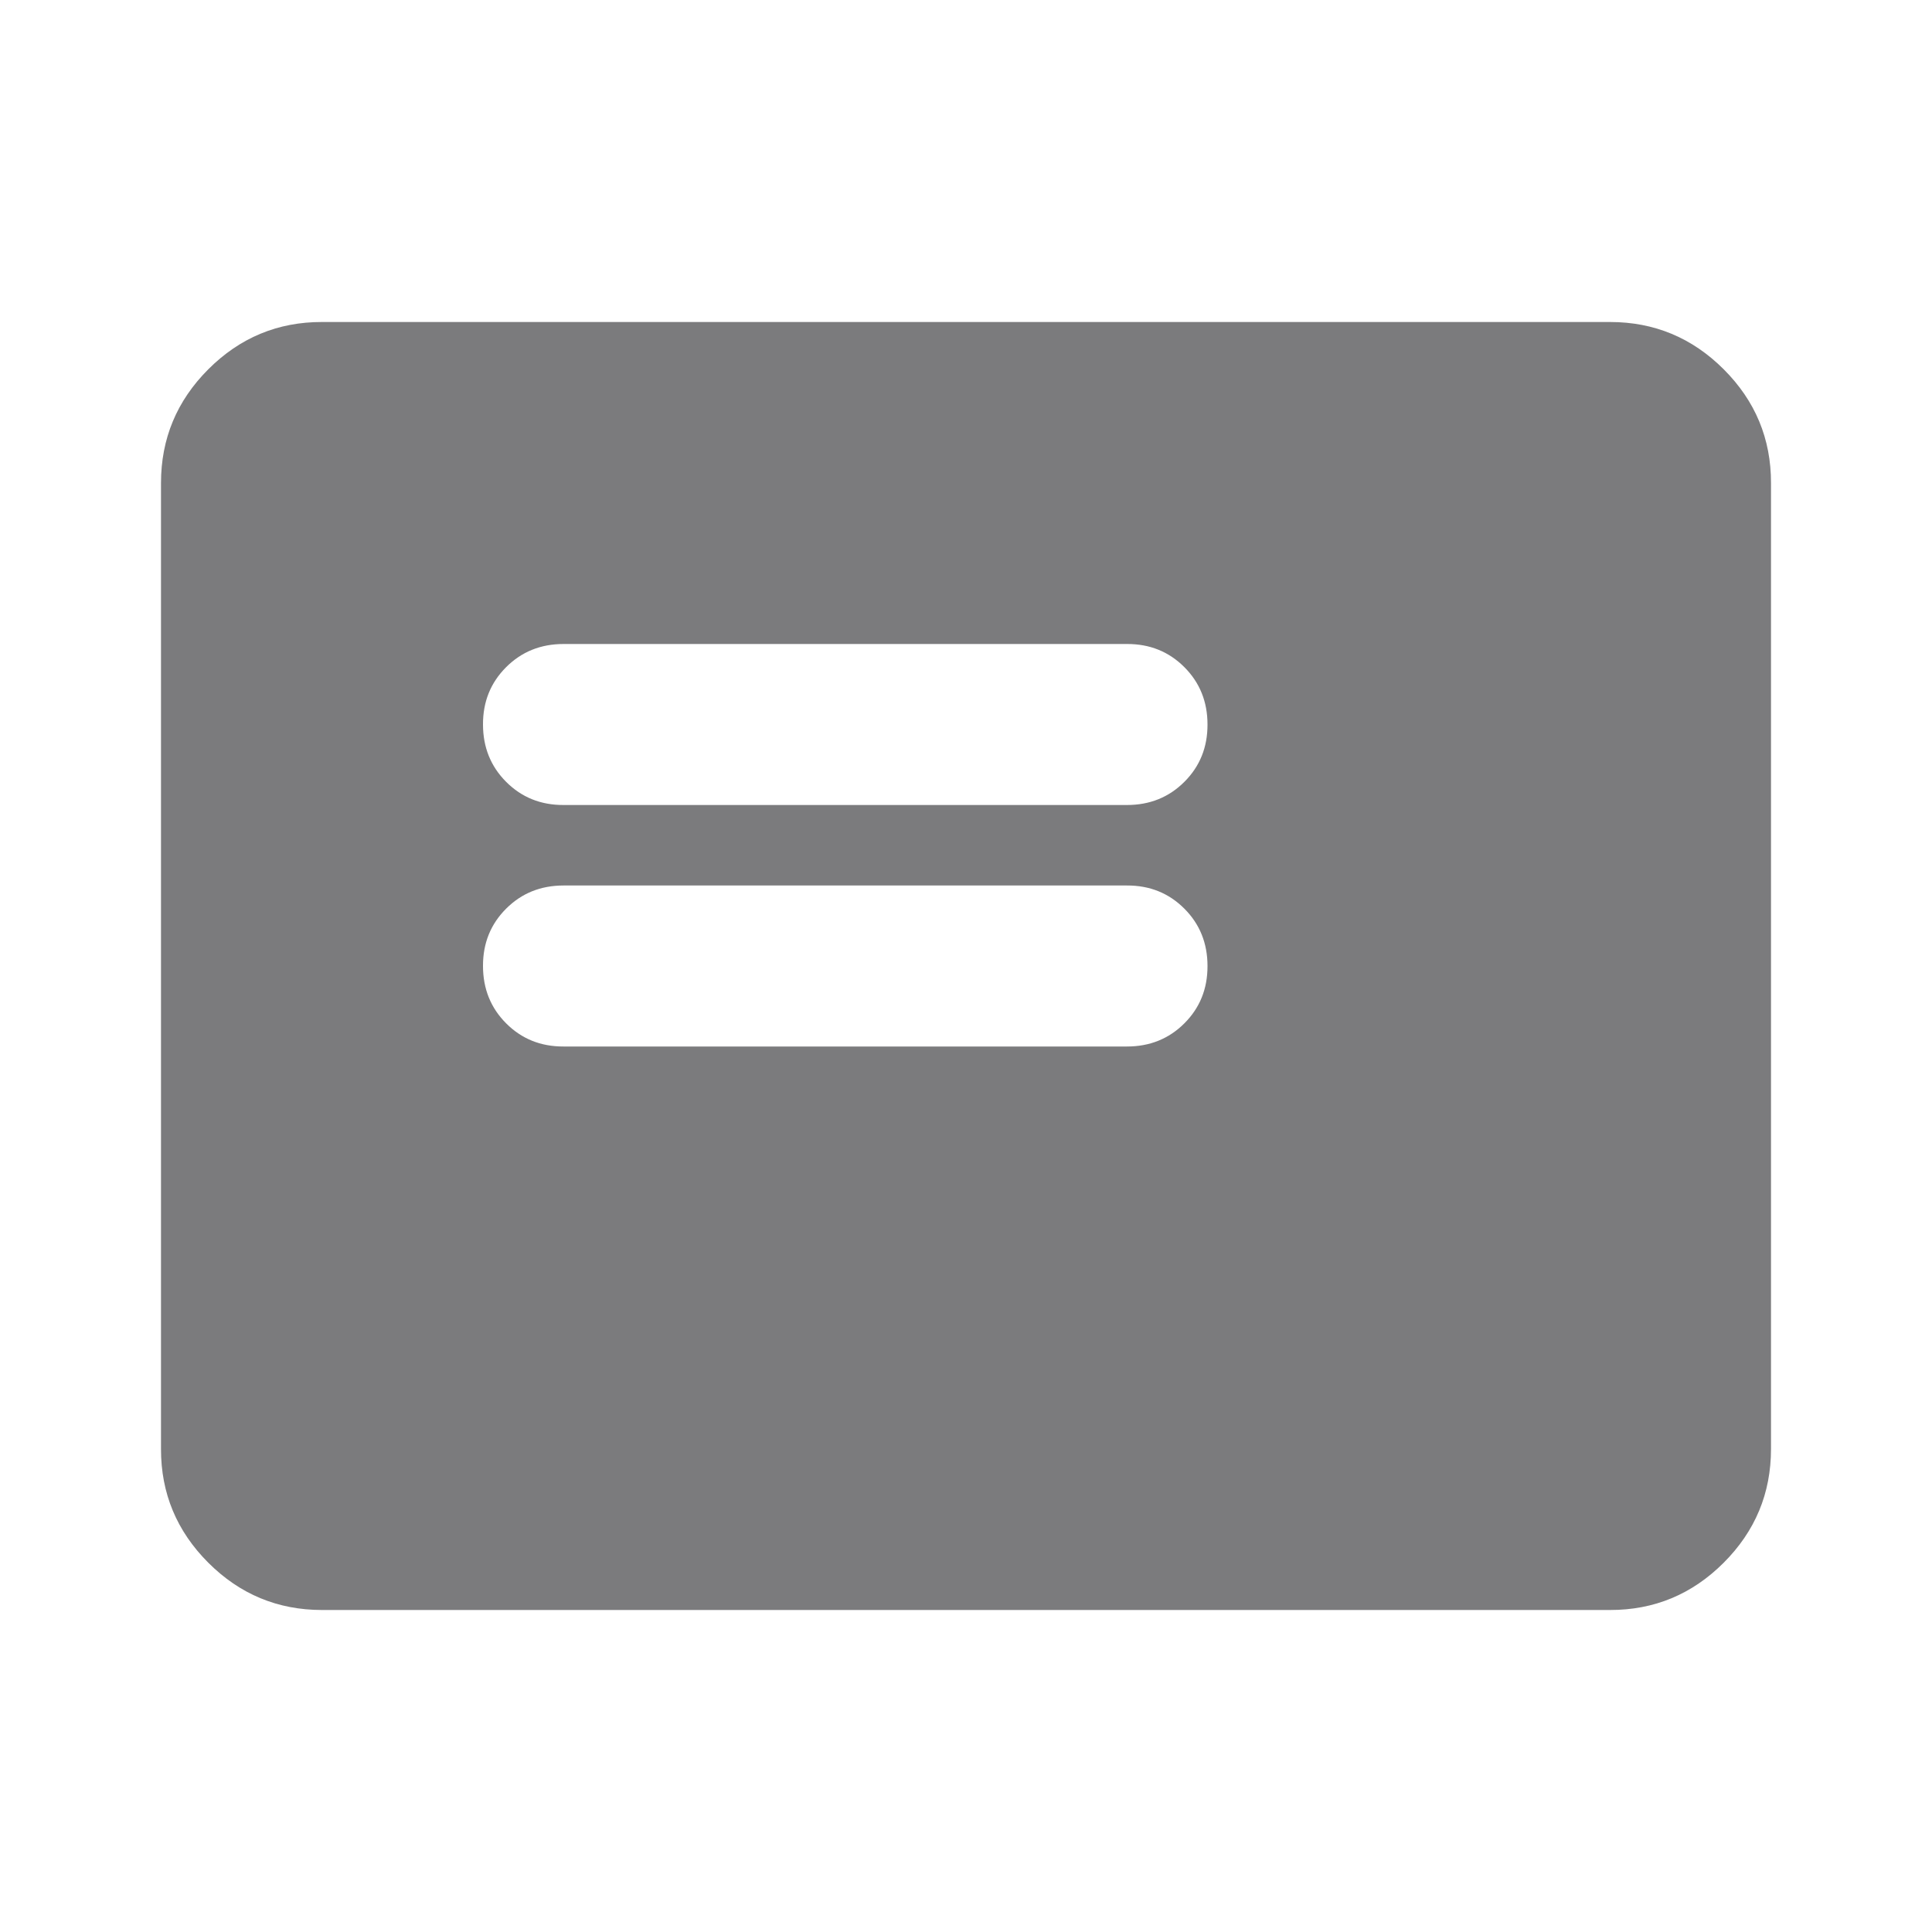 <svg width="24" height="24" viewBox="0 0 24 24" fill="none" xmlns="http://www.w3.org/2000/svg">
<path d="M7 13H14C14.283 13 14.521 12.904 14.713 12.712C14.905 12.52 15.001 12.283 15 12C15 11.717 14.904 11.479 14.712 11.287C14.52 11.095 14.283 10.999 14 11H7C6.717 11 6.479 11.096 6.287 11.288C6.095 11.48 5.999 11.717 6 12C6 12.283 6.096 12.521 6.288 12.713C6.48 12.905 6.717 13.001 7 13ZM7 10H14C14.283 10 14.521 9.904 14.713 9.712C14.905 9.52 15.001 9.283 15 9C15 8.717 14.904 8.479 14.712 8.287C14.52 8.095 14.283 7.999 14 8H7C6.717 8 6.479 8.096 6.287 8.288C6.095 8.48 5.999 8.717 6 9C6 9.283 6.096 9.521 6.288 9.713C6.48 9.905 6.717 10.001 7 10ZM4 20C3.45 20 2.979 19.804 2.587 19.412C2.195 19.02 1.999 18.549 2 18V6C2 5.45 2.196 4.979 2.588 4.587C2.98 4.195 3.451 3.999 4 4H20C20.55 4 21.021 4.196 21.413 4.588C21.805 4.98 22.001 5.451 22 6V18C22 18.55 21.804 19.021 21.412 19.413C21.02 19.805 20.549 20.001 20 20H4Z" fill="#7B7B7D"/>
</svg>

